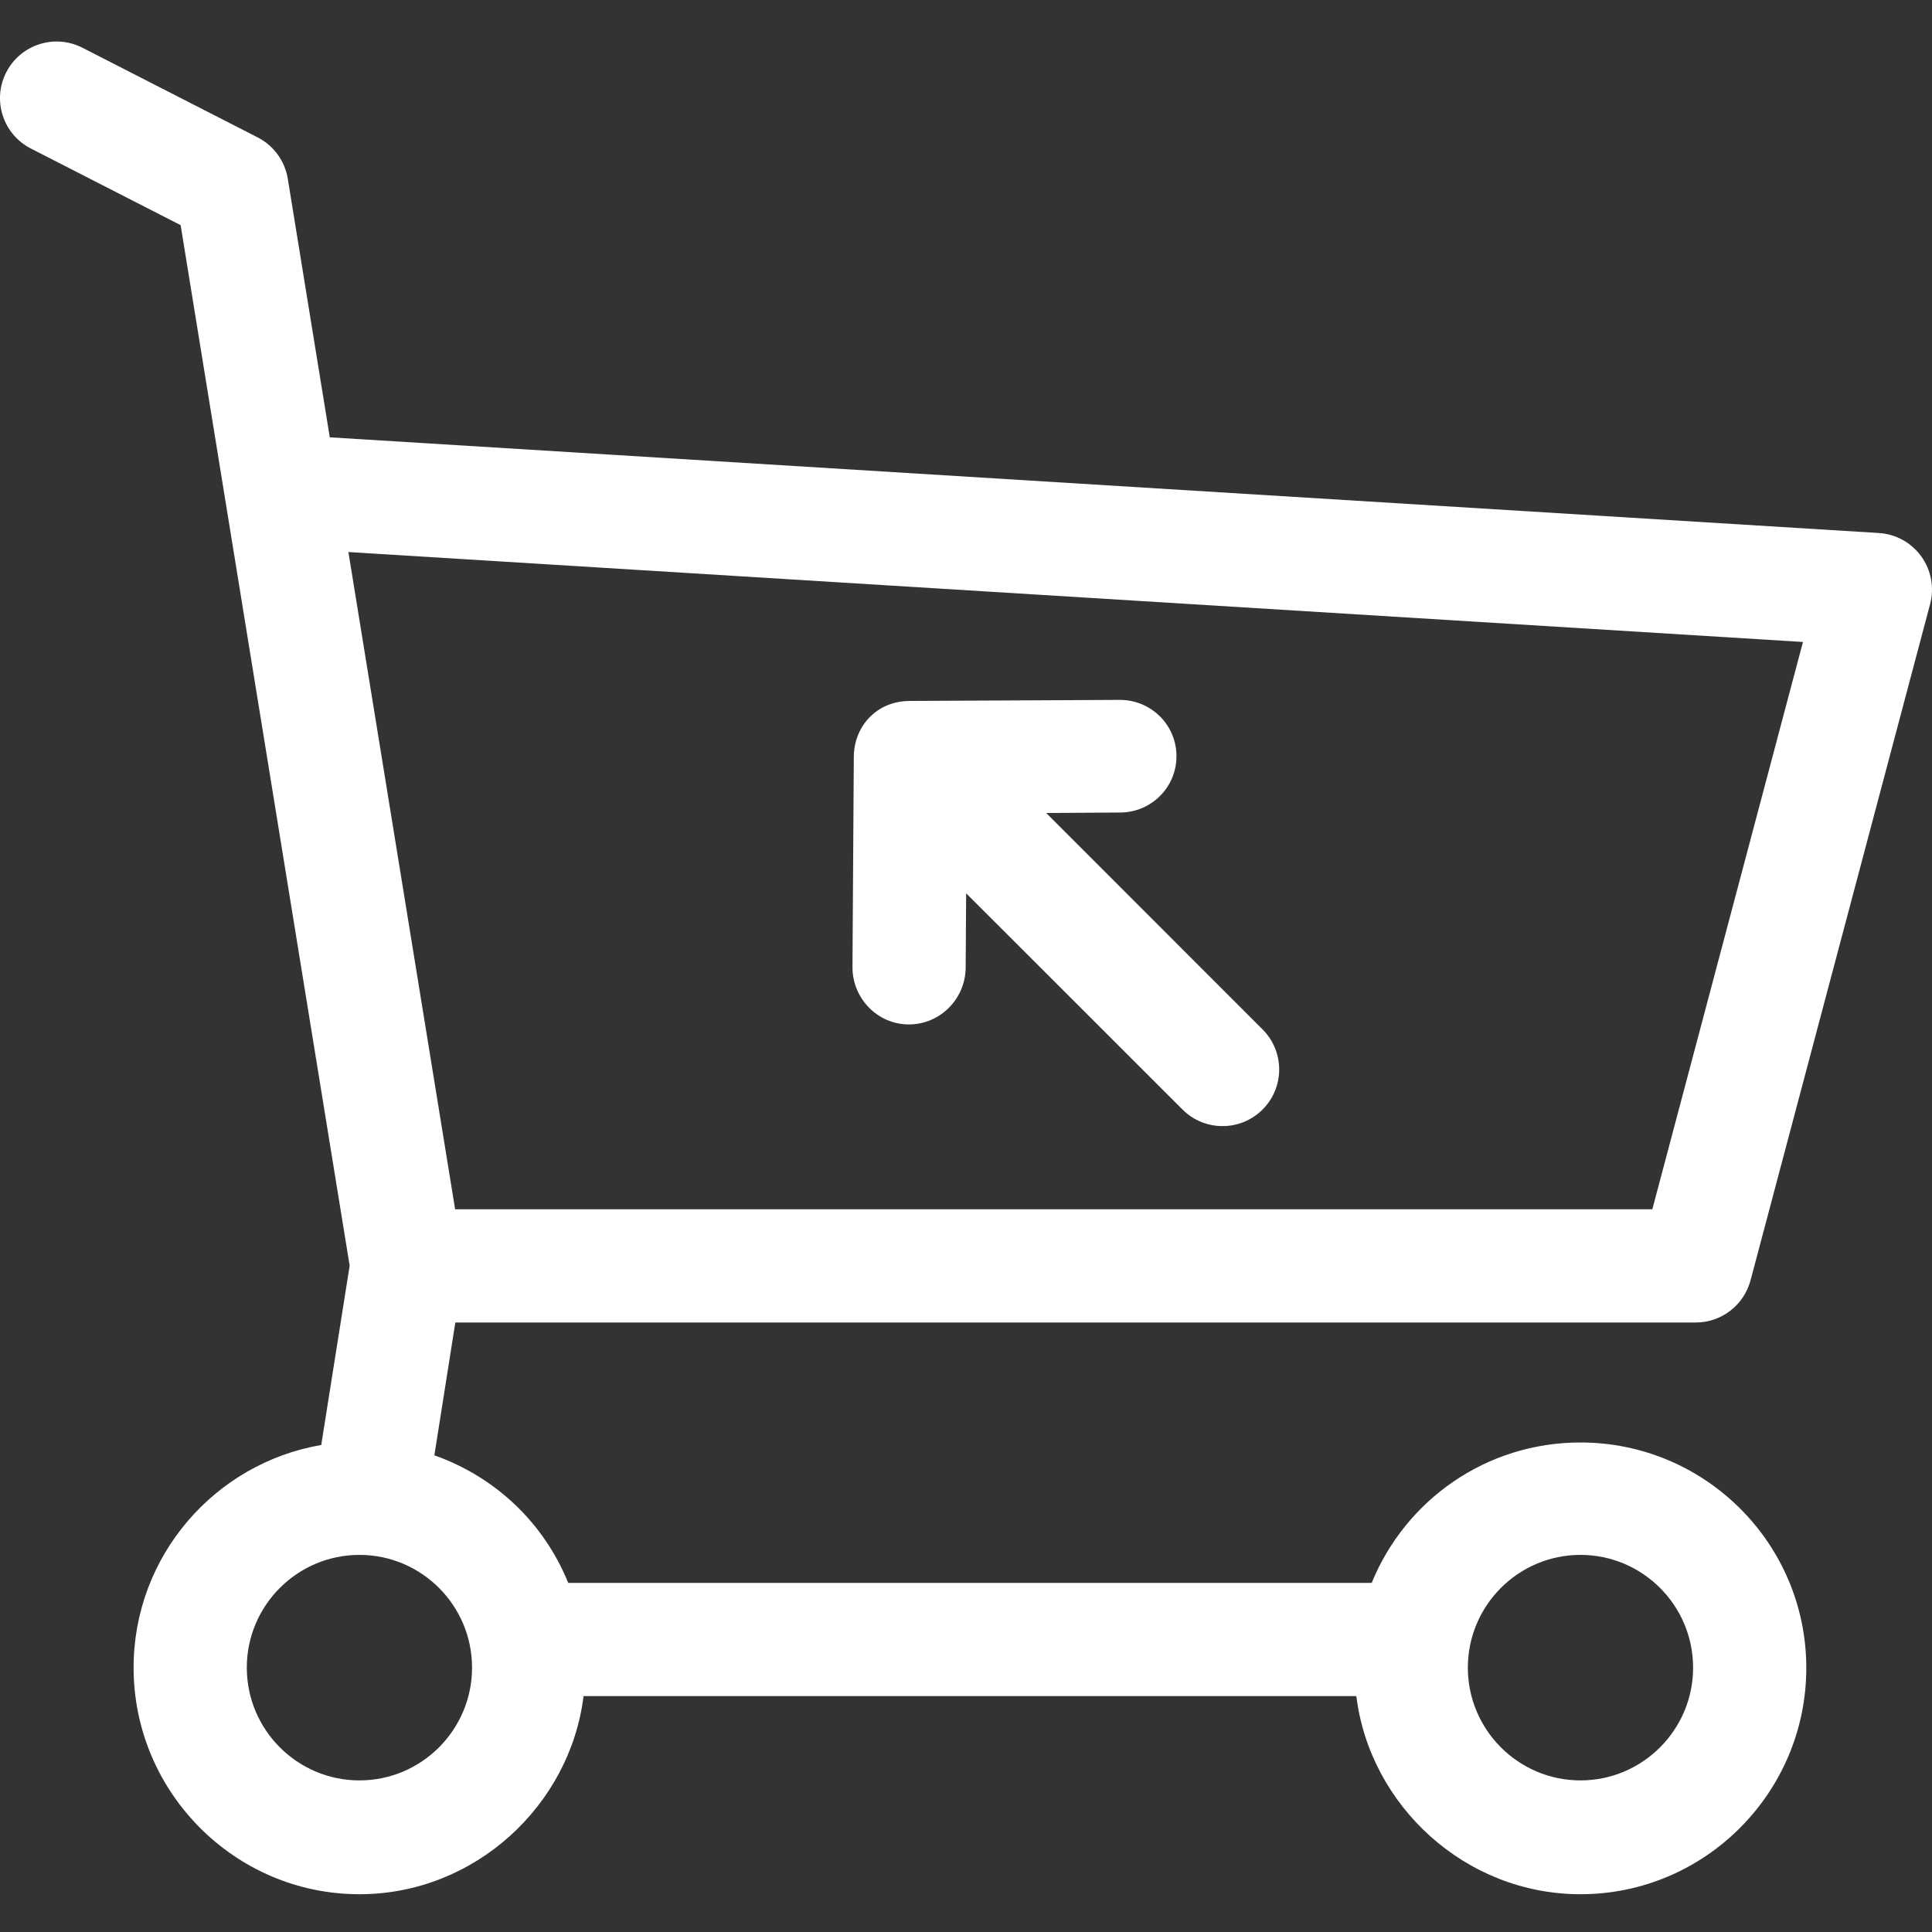 <!-- icon666.com - MILLIONS OF FREE VECTOR ICONS --><svg viewBox="0 -11 512.001 512" xmlns="http://www.w3.org/2000/svg"><rect x="0" y="-11" width="512.001" height="512" fill="#333333" stroke="none"/><path d="m449.418 339.477c6.801 0 12.75-4.617 14.5-11.191l47.582-179.191c1.152-4.344.297-8.988-2.332-12.633-2.629-3.648-6.754-5.93-11.242-6.207l-410.527-25.359-11.133-68.531c-.766-4.707-3.727-8.773-7.977-10.949l-46.453-23.766c-7.375-3.77-16.414-.852-20.188 6.523-3.773 7.375-.852 16.41 6.523 20.184l39.699 20.312 44.793 275.75-7.531 47.52c-28.195 4.824-49.727 29.438-49.727 59.004 0 33.02 26.848 60.047 59.848 60.047 30.559 0 55.828-23.512 59.395-52.512h204.797c3.566 29 28.836 52.512 59.395 52.512 33 0 59.848-26.945 59.848-59.965 0-33.016-26.848-59.754-59.848-59.754-24.934 0-46.344 15.207-55.328 37.207h-212.93c-6.477-16-19.414-28.133-35.473-33.805l5.559-35.195zm-30.578 61.586c16.457 0 29.848 13.402 29.848 29.879 0 16.477-13.391 29.883-29.848 29.883-16.453 0-29.844-13.406-29.844-29.883 0-16.477 13.391-29.879 29.844-29.879zm-293.742 29.879c0 16.477-13.387 29.883-29.844 29.883-16.457 0-29.848-13.406-29.848-29.883 0-16.477 13.391-29.879 29.848-29.879 16.457 0 29.844 13.402 29.844 29.879zm-32.77-295.645 385.477 23.832-39.922 150.348h-317.27zm0 0" fill="#000000" style="fill: rgb(255, 255, 255);"></path><path d="m277.254 204.453 19.621-.125c8.281-.051 14.957-6.734 14.902-15.02-.051-8.25-6.758-14.828-14.996-14.828-.035 0-.066 0-.102 0l-55.508.277c-9.145 0-14.902 7.047-14.902 14.867l-.355 55.633c-.051 8.285 6.621 15.223 14.906 15.223h.098c8.238 0 14.945-6.801 14.996-15.051l.125-19.691 57.355 57.316c2.93 2.93 6.77 4.375 10.605 4.375 3.84 0 7.68-1.473 10.605-4.402 5.859-5.855 5.859-15.359 0-21.215zm0 0" fill="#000000" style="fill: rgb(255, 255, 255);"></path></svg>